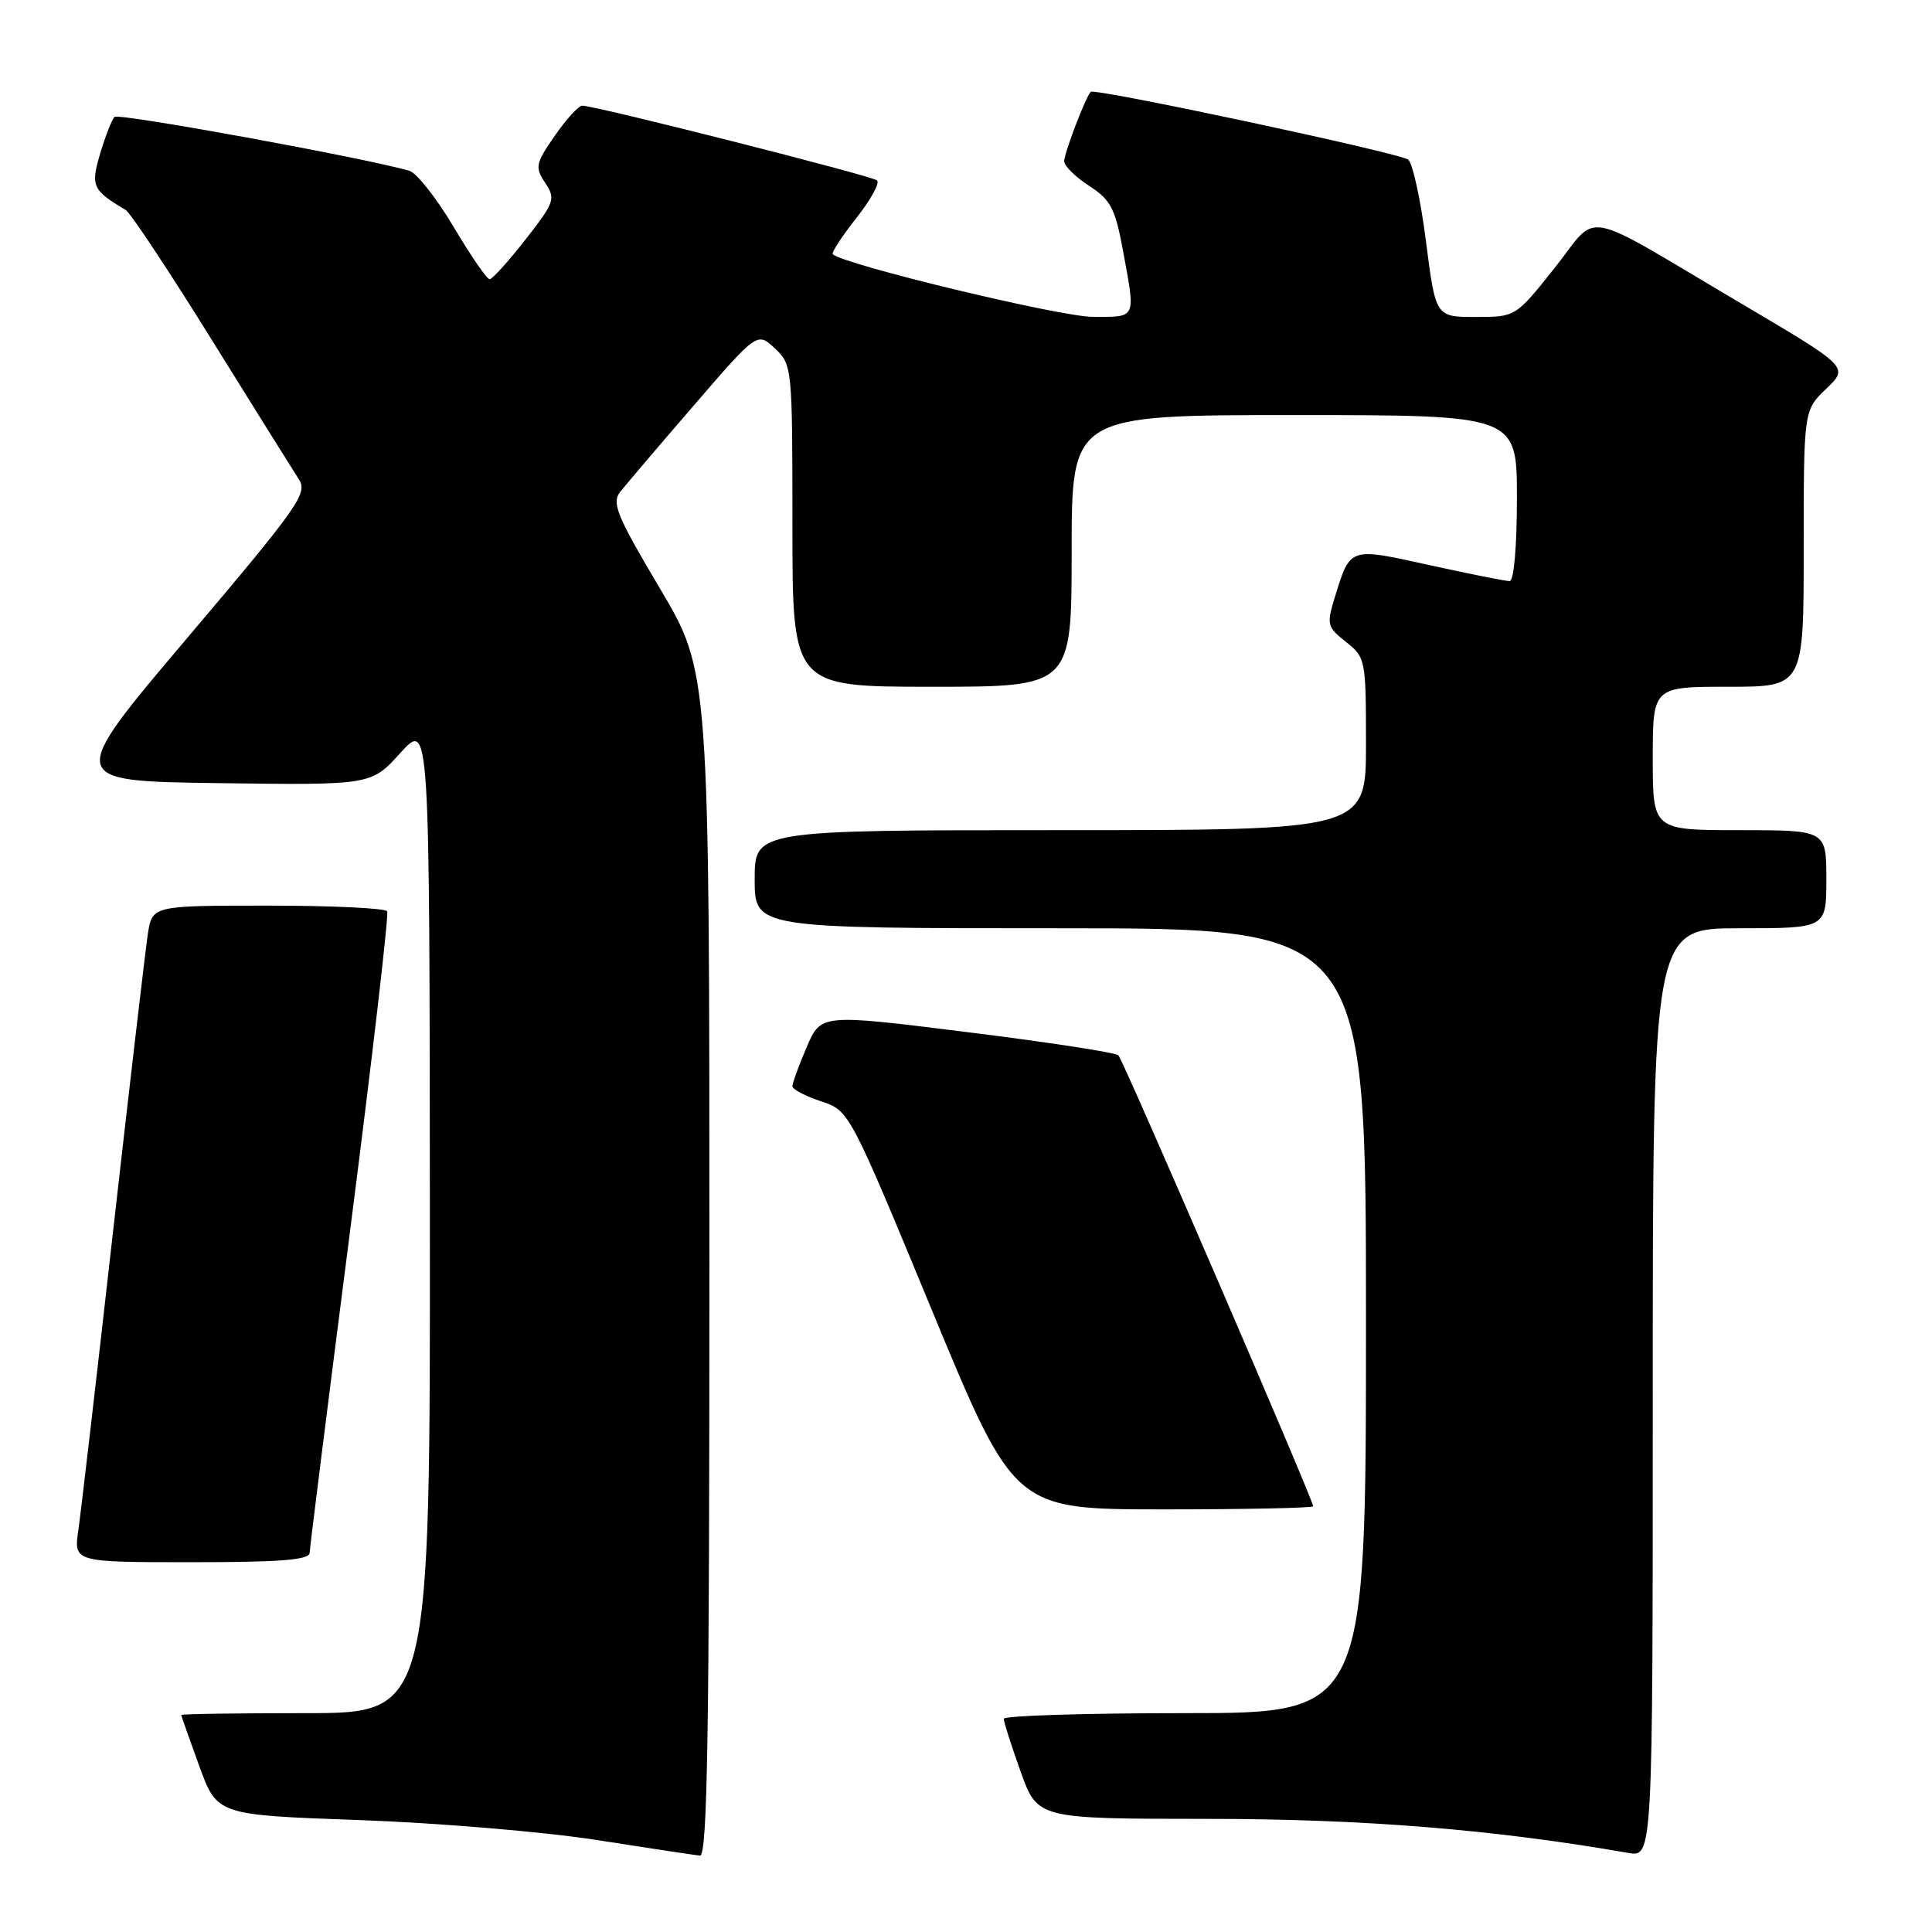 <?xml version="1.0" encoding="UTF-8" standalone="no"?>
<!DOCTYPE svg PUBLIC "-//W3C//DTD SVG 1.1//EN" "http://www.w3.org/Graphics/SVG/1.1/DTD/svg11.dtd" >
<svg xmlns="http://www.w3.org/2000/svg" xmlns:xlink="http://www.w3.org/1999/xlink" version="1.1" viewBox="0 0 256 256">
 <g >
 <path fill="currentColor"
d=" M 94.00 167.51 C 94.00 89.02 94.00 89.02 87.43 77.95 C 81.74 68.37 81.03 66.65 82.17 65.19 C 82.90 64.26 87.28 59.11 91.92 53.74 C 100.34 43.98 100.34 43.98 102.67 46.16 C 104.97 48.32 105.00 48.64 105.00 69.67 C 105.00 91.00 105.00 91.00 123.50 91.00 C 142.00 91.00 142.00 91.00 142.00 73.00 C 142.00 55.00 142.00 55.00 171.50 55.00 C 201.00 55.00 201.00 55.00 201.00 66.00 C 201.00 72.45 200.60 77.00 200.03 77.00 C 199.49 77.00 194.72 76.05 189.41 74.88 C 178.69 72.52 178.94 72.43 176.84 79.24 C 175.77 82.73 175.86 83.10 178.35 85.06 C 180.94 87.10 181.00 87.40 181.00 98.57 C 181.00 110.00 181.00 110.00 140.50 110.00 C 100.00 110.00 100.00 110.00 100.00 116.50 C 100.00 123.00 100.00 123.00 140.50 123.00 C 181.00 123.00 181.00 123.00 181.00 175.00 C 181.00 227.00 181.00 227.00 157.00 227.00 C 143.80 227.00 133.00 227.34 133.00 227.75 C 133.00 228.16 134.01 231.31 135.24 234.75 C 137.48 241.00 137.48 241.00 159.99 241.01 C 180.65 241.01 197.97 242.42 215.75 245.52 C 219.00 246.09 219.00 246.09 219.00 184.55 C 219.00 123.00 219.00 123.00 230.50 123.00 C 242.00 123.00 242.00 123.00 242.00 116.50 C 242.00 110.00 242.00 110.00 230.50 110.00 C 219.00 110.00 219.00 110.00 219.00 100.50 C 219.00 91.00 219.00 91.00 229.00 91.00 C 239.00 91.00 239.00 91.00 239.00 72.69 C 239.00 54.37 239.00 54.37 241.99 51.51 C 244.98 48.64 244.98 48.64 230.74 40.23 C 208.94 27.35 212.02 27.94 205.99 35.51 C 200.83 42.00 200.83 42.00 195.53 42.00 C 190.23 42.00 190.23 42.00 188.95 31.99 C 188.25 26.48 187.18 21.60 186.59 21.15 C 185.40 20.25 145.02 11.63 144.52 12.17 C 143.83 12.91 141.00 20.32 141.01 21.37 C 141.02 21.99 142.51 23.46 144.32 24.63 C 147.18 26.48 147.77 27.61 148.81 33.25 C 150.49 42.37 150.66 42.00 144.75 41.98 C 140.44 41.97 111.70 35.04 110.35 33.68 C 110.15 33.48 111.54 31.33 113.45 28.92 C 115.36 26.50 116.61 24.25 116.21 23.90 C 115.51 23.29 78.88 14.00 77.15 14.00 C 76.67 14.00 75.03 15.80 73.51 17.99 C 70.96 21.67 70.86 22.15 72.24 24.23 C 73.65 26.35 73.49 26.81 69.63 31.74 C 67.37 34.63 65.23 37.00 64.88 37.00 C 64.52 37.00 62.37 33.88 60.11 30.07 C 57.84 26.25 55.20 22.90 54.24 22.63 C 48.36 20.92 15.71 14.96 15.18 15.49 C 14.82 15.84 13.97 18.02 13.28 20.32 C 11.99 24.66 12.23 25.19 16.65 27.82 C 17.28 28.19 22.40 35.92 28.04 45.00 C 33.68 54.08 38.88 62.40 39.60 63.51 C 40.81 65.35 39.58 67.09 24.83 84.51 C 8.75 103.50 8.75 103.50 28.97 103.77 C 49.19 104.04 49.19 104.04 53.05 99.77 C 56.92 95.50 56.92 95.50 56.96 161.25 C 57.00 227.00 57.00 227.00 40.50 227.00 C 31.43 227.00 24.01 227.11 24.02 227.25 C 24.03 227.39 25.10 230.43 26.40 234.00 C 28.77 240.50 28.77 240.50 47.64 241.17 C 58.01 241.54 72.12 242.73 79.00 243.80 C 85.88 244.88 92.06 245.81 92.75 245.88 C 93.74 245.98 94.00 229.70 94.00 167.51 Z  M 41.03 205.75 C 41.05 205.06 43.47 185.82 46.40 163.00 C 49.33 140.18 51.54 121.16 51.30 120.75 C 51.07 120.34 43.97 120.00 35.53 120.00 C 20.18 120.00 20.18 120.00 19.59 123.75 C 19.28 125.81 17.21 143.47 15.00 163.00 C 12.80 182.53 10.72 200.41 10.38 202.75 C 9.77 207.00 9.77 207.00 25.39 207.00 C 37.19 207.00 41.01 206.70 41.03 205.75 Z  M 174.00 199.59 C 174.00 198.71 148.84 140.46 148.19 139.83 C 147.81 139.47 138.79 138.08 128.14 136.76 C 108.78 134.34 108.78 134.34 106.89 138.75 C 105.85 141.18 105.00 143.51 105.00 143.92 C 105.00 144.34 106.70 145.24 108.77 145.92 C 112.54 147.17 112.54 147.17 123.47 173.58 C 134.40 200.00 134.40 200.00 154.20 200.00 C 165.09 200.00 174.00 199.81 174.00 199.59 Z "/>
</g>
</svg>